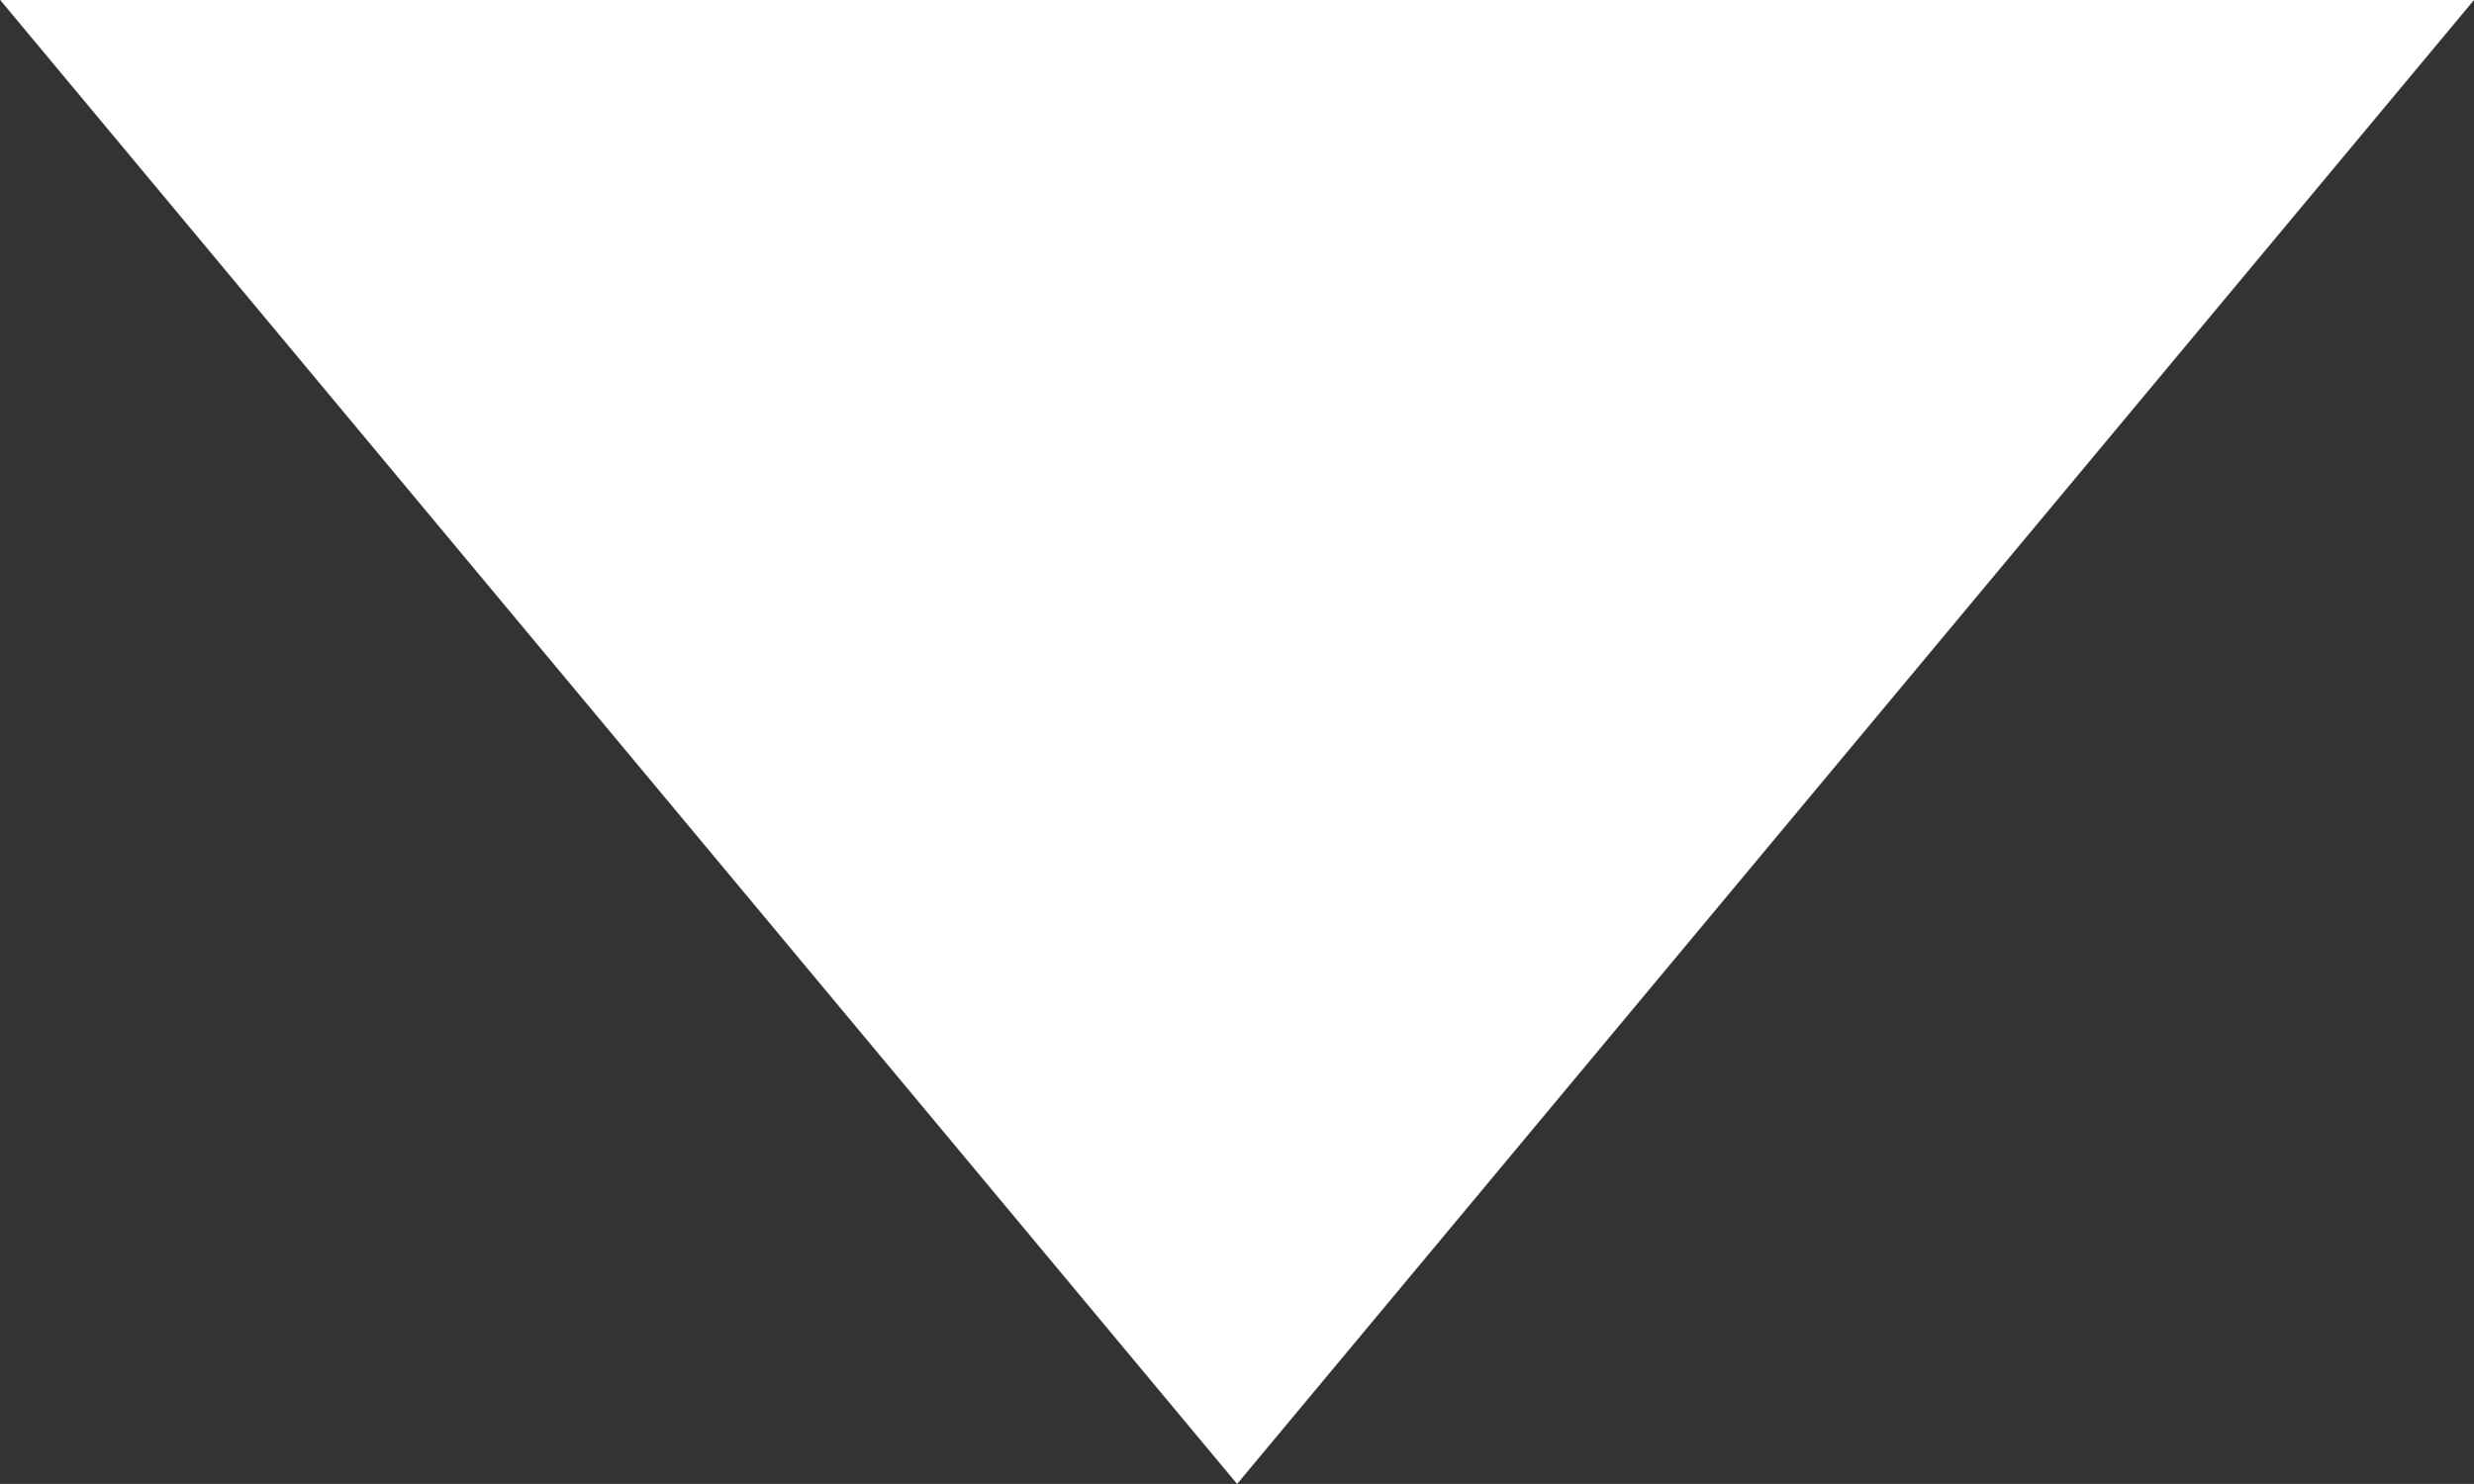 <svg xmlns="http://www.w3.org/2000/svg" width="11.667" height="7" viewBox="0 0 11.667 7">
  <rect x="0" y="0" width="11.667" height="7" fill="#333333" stroke="none"/>
  <path id="drop-down-white" d="M5.833,0l5.833,7H0Z" transform="translate(11.667 7) rotate(180)" fill="#fff"/>
</svg>

